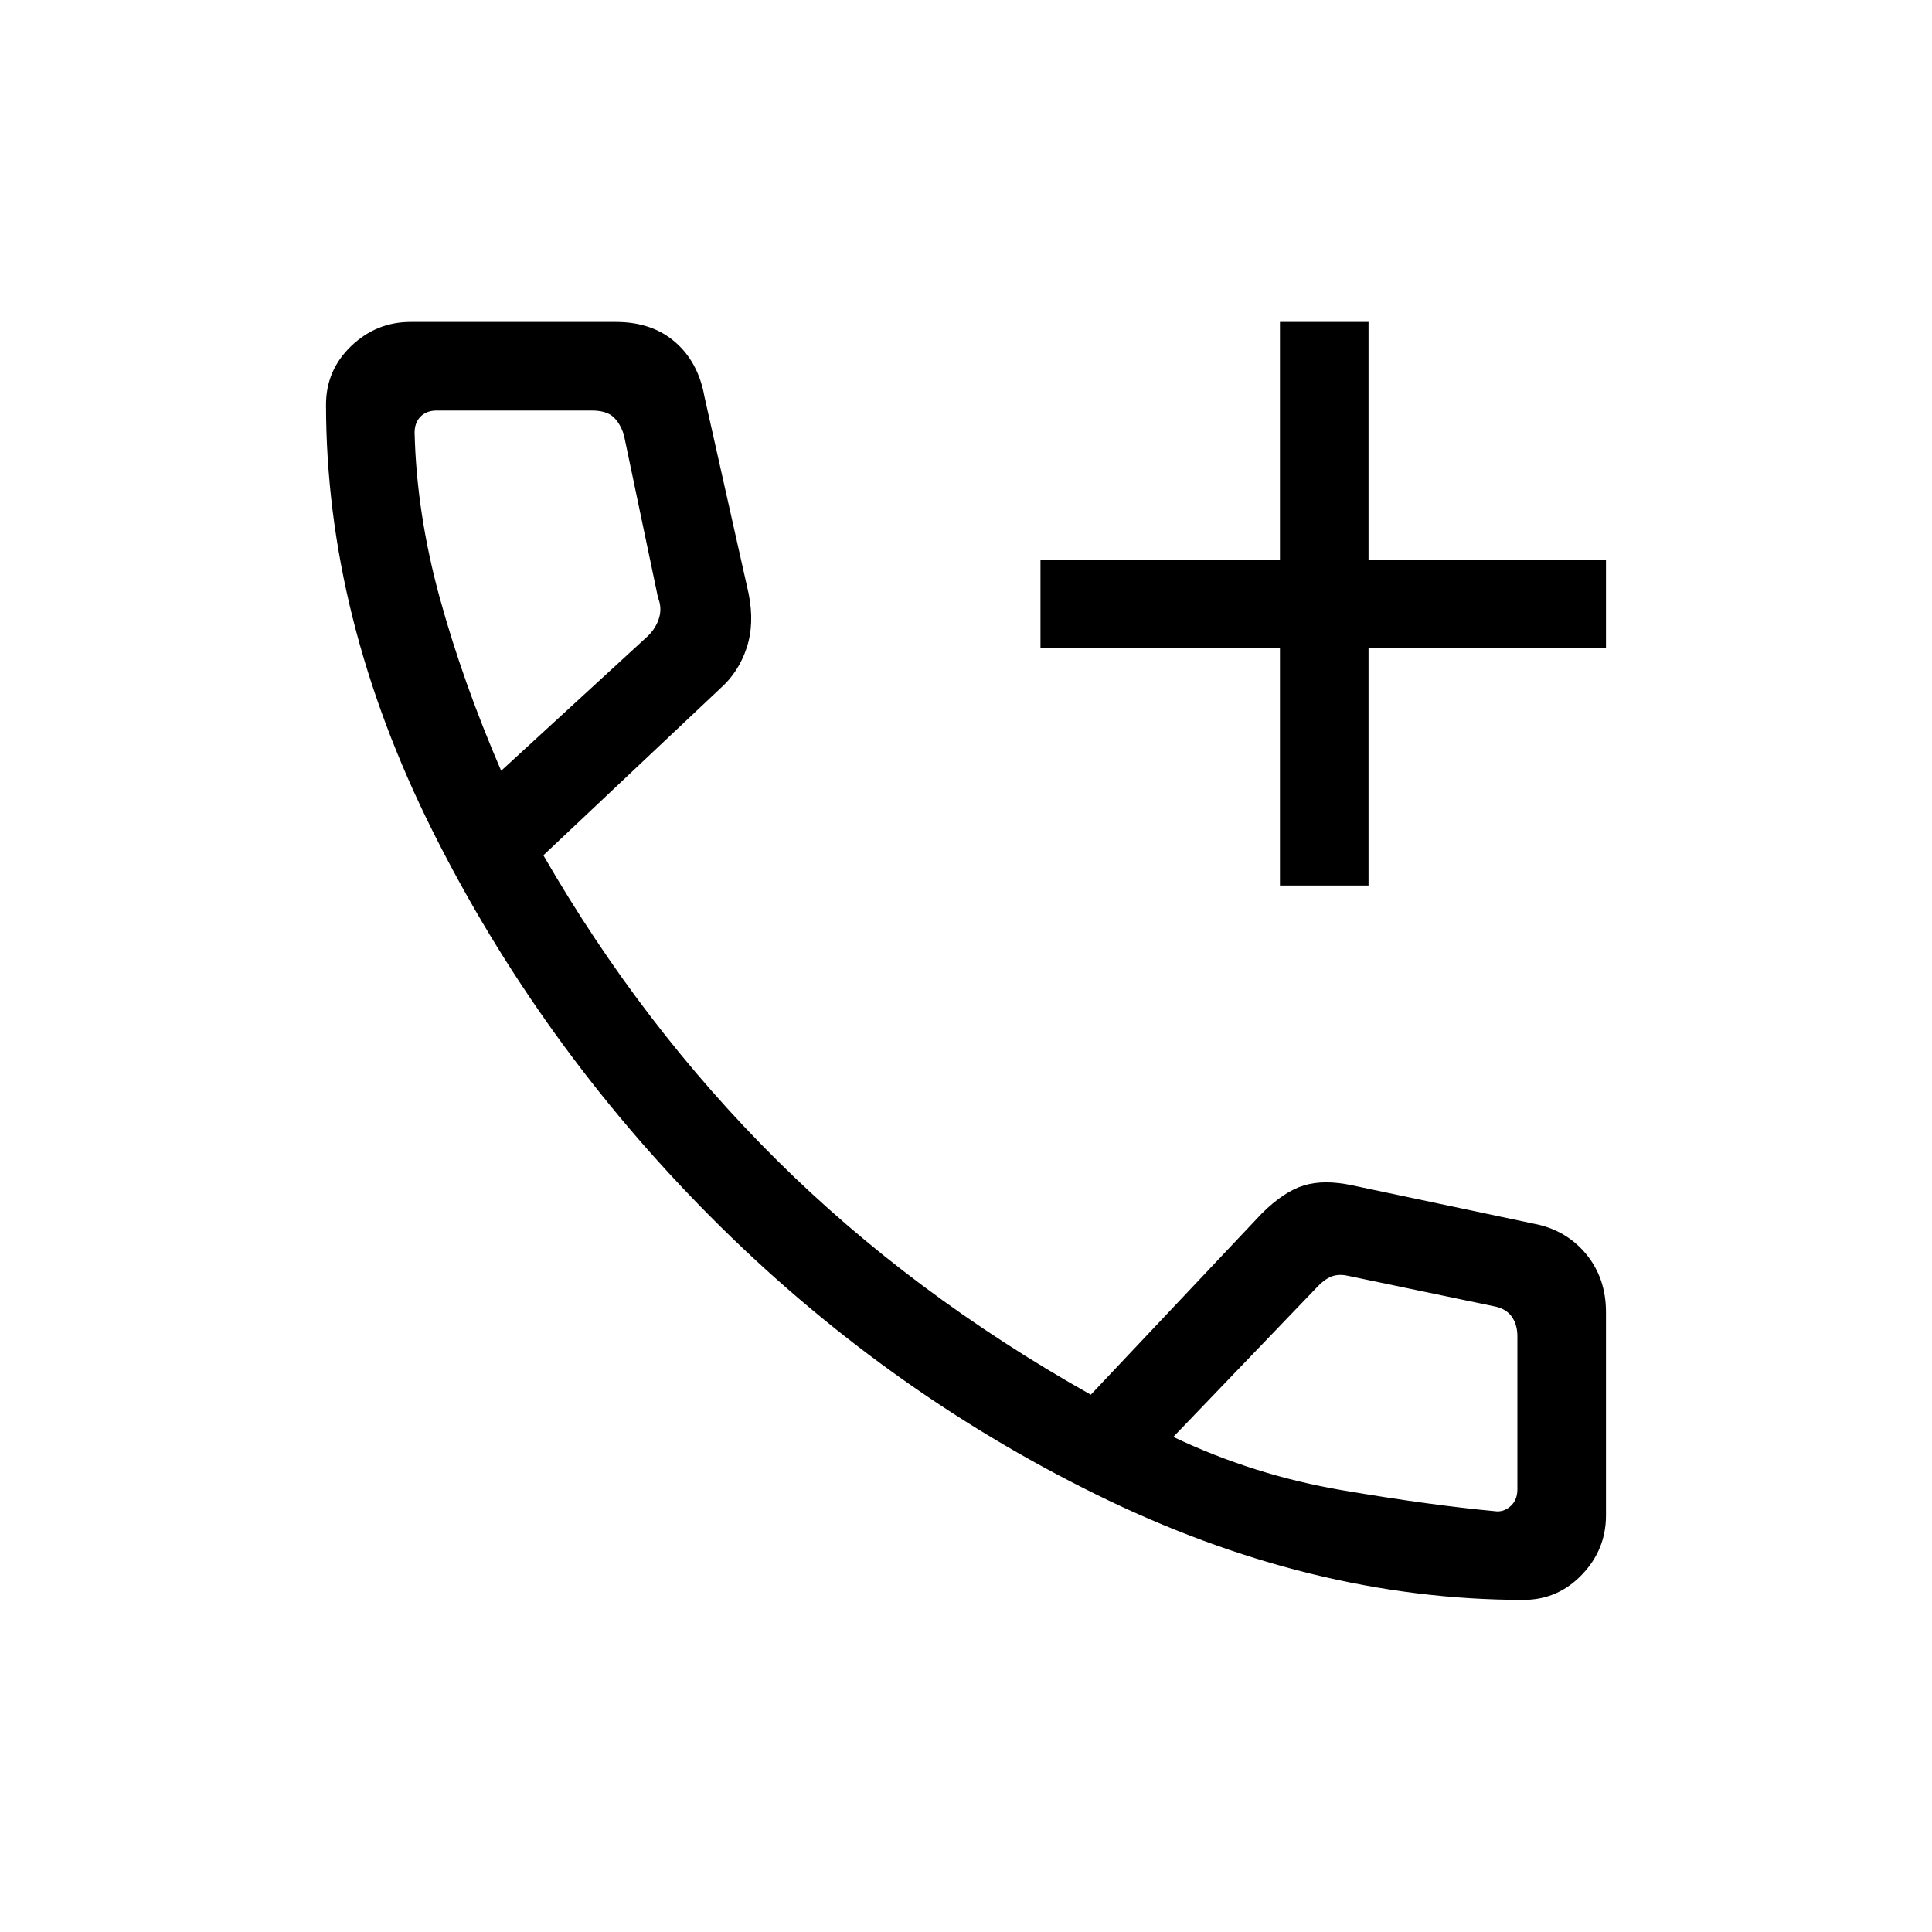 <svg xmlns="http://www.w3.org/2000/svg" height="20" width="20"><path d="M13.25 9.167V6.708h-2.479v-.916h2.479V3.333h.917v2.459h2.458v.916h-2.458v2.459Zm2.521 7.395q-2.209 0-4.427-1.093-2.219-1.094-3.99-2.875-1.771-1.782-2.875-3.99T3.375 4.188q0-.355.26-.605.261-.25.615-.25h2.125q.375 0 .615.209.239.208.302.562l.458 2.042q.062.312-.021.562-.083.25-.271.417L5.625 8.854q1.021 1.771 2.417 3.156 1.396 1.386 3.25 2.428l1.77-1.876q.23-.229.438-.291.208-.063.5 0l1.875.396q.333.062.542.312.208.25.208.604v2.105q0 .354-.25.614t-.604.26ZM5.188 7.979l1.52-1.396q.084-.083.115-.187t-.011-.208L6.458 4.5q-.041-.125-.114-.188-.073-.062-.219-.062H4.521q-.104 0-.167.062-.062.063-.062.167.02.833.26 1.709.24.874.636 1.791ZM15.5 15.646q.083 0 .146-.063.062-.062.062-.166v-1.584q0-.125-.062-.208-.063-.083-.188-.104l-1.5-.313q-.083-.02-.156 0-.073.021-.156.104l-1.5 1.563q.833.396 1.75.552.916.156 1.604.219Zm-3.354-.771ZM5.188 7.979Z"/></svg>